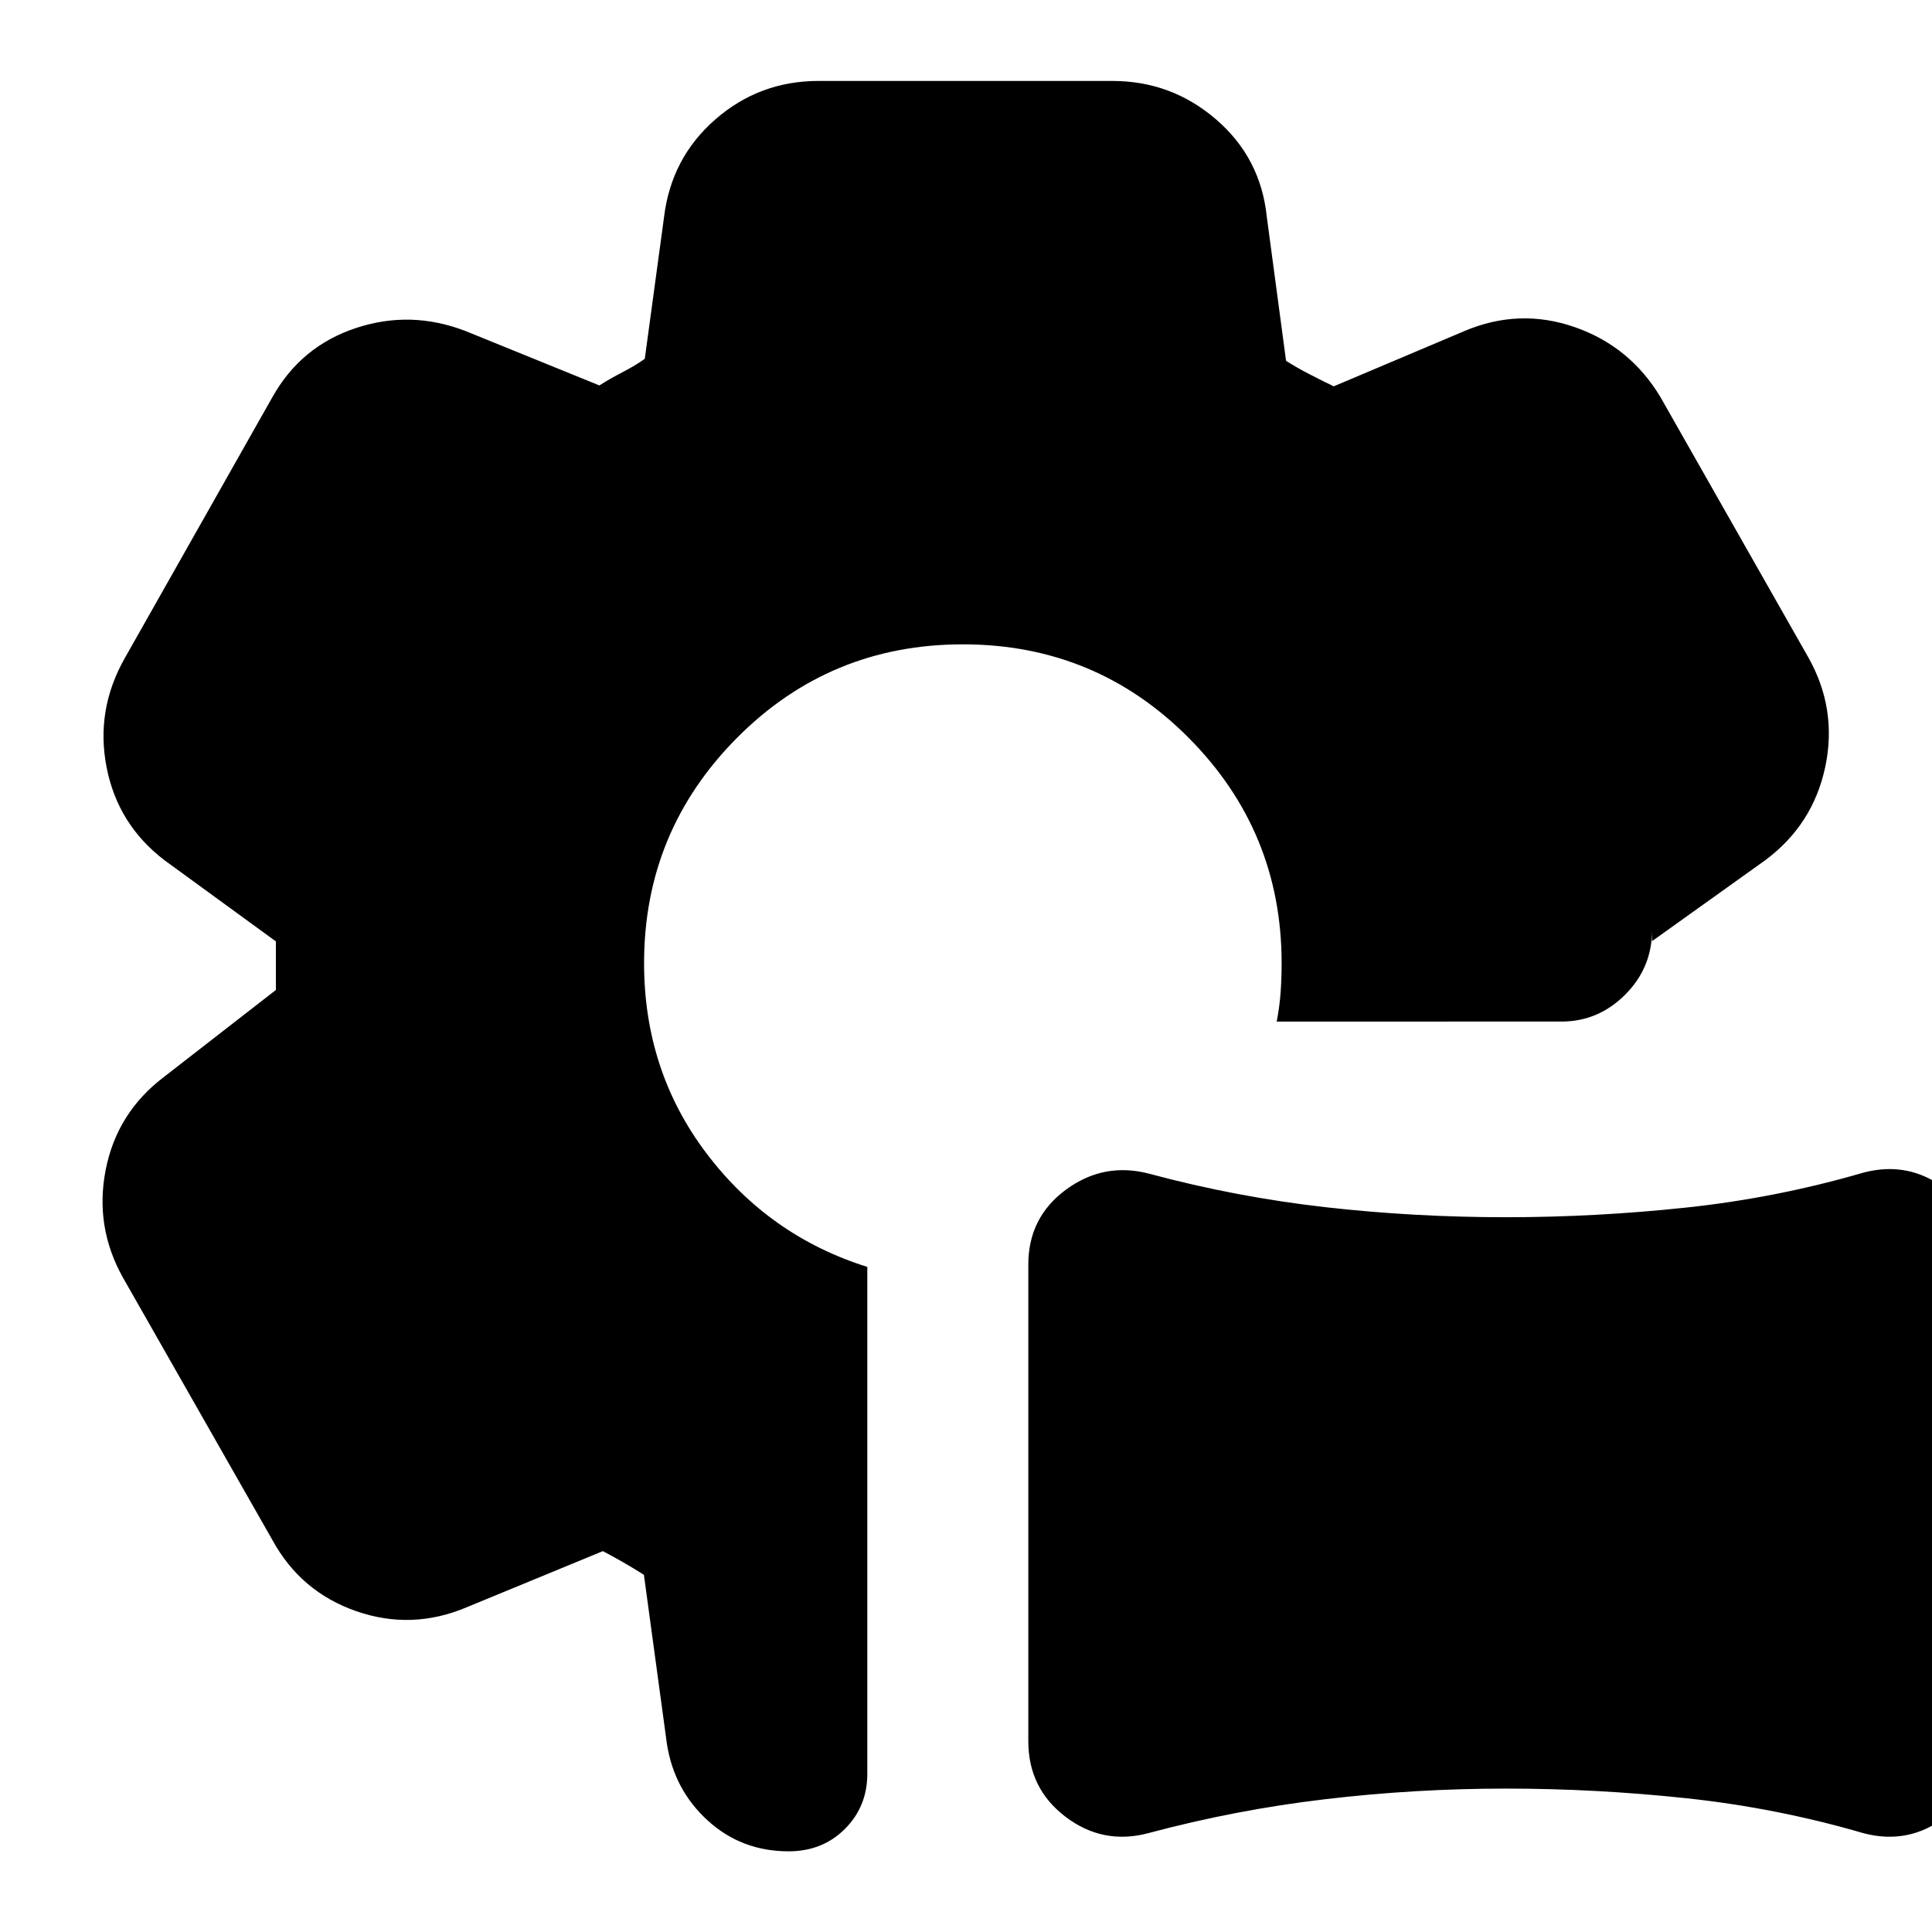 <svg xmlns="http://www.w3.org/2000/svg" height="24" viewBox="0 -960 960 960" width="24"><path d="M570.65-49.13q-22.56 6-41.13-8.07-18.56-14.06-18.56-37.63v-236.78q0-23.56 18.84-37.35 18.85-13.78 41.42-7.78 43.13 11.57 87.26 16.57t89.82 5q44.57 0 89.48-4.79 44.92-4.78 88.05-17.34 22.56-6 40.91 8.06 18.35 14.07 18.35 37.63v236.78q0 23.57-18.35 37.63-18.35 14.07-40.91 8.07-43.13-12.57-88.05-17.35-44.91-4.78-89.48-4.78-45.13 0-89.82 5.28-44.7 5.28-87.83 16.85Zm-92.22-590.7q-66.04 0-112.21 46.46-46.18 46.46-46.18 111.94 0 53.6 31.09 94.63 31.09 41.02 79.83 56.32v251.87q0 16.26-11.13 27.39-11.13 11.13-27.96 11.13-23.39 0-40.15-15.26-16.76-15.26-20.33-38.08l-11.43-84.05q-5.18-3.3-10.2-6.17t-10.19-5.61l-67.61 27.87q-27.26 11.56-54.87 2-27.61-9.57-41.74-35.39L61.09-325.17q-14.13-25.26-8.57-53.59 5.57-28.33 28.83-46.02l55.74-43.31V-492.22l-55.31-40.3q-23.26-17.7-28.82-46.24-5.57-28.54 9.13-54.37l73.26-129.52q14.13-25.26 41.45-34.33 27.33-9.06 54.59 1.5l66.44 27q5.17-3.3 11.56-6.61 6.39-3.3 11-6.61l9.57-70.43q3.56-29.39 25.47-48.52 21.92-19.13 51.31-19.13H552.7q29.39 0 51.58 19.13 22.2 19.13 25.2 48.52l9.56 71.43q5.18 3.31 11.57 6.61 6.39 3.31 12.13 6.05l64.87-27.44q27.26-11.56 54.8-2 27.55 9.57 42.68 34.83l73.26 128.95q14.69 25.83 8.63 54.66-6.07 28.82-29.89 46.52l-56.18 40.17V-498q0 18.87-13.37 32.24-13.37 13.37-31.67 13.37H634.39q1.44-7.44 1.94-14.52.5-7.09.5-14.52 0-65.48-46.18-111.94-46.17-46.46-112.22-46.46Z"/></svg>